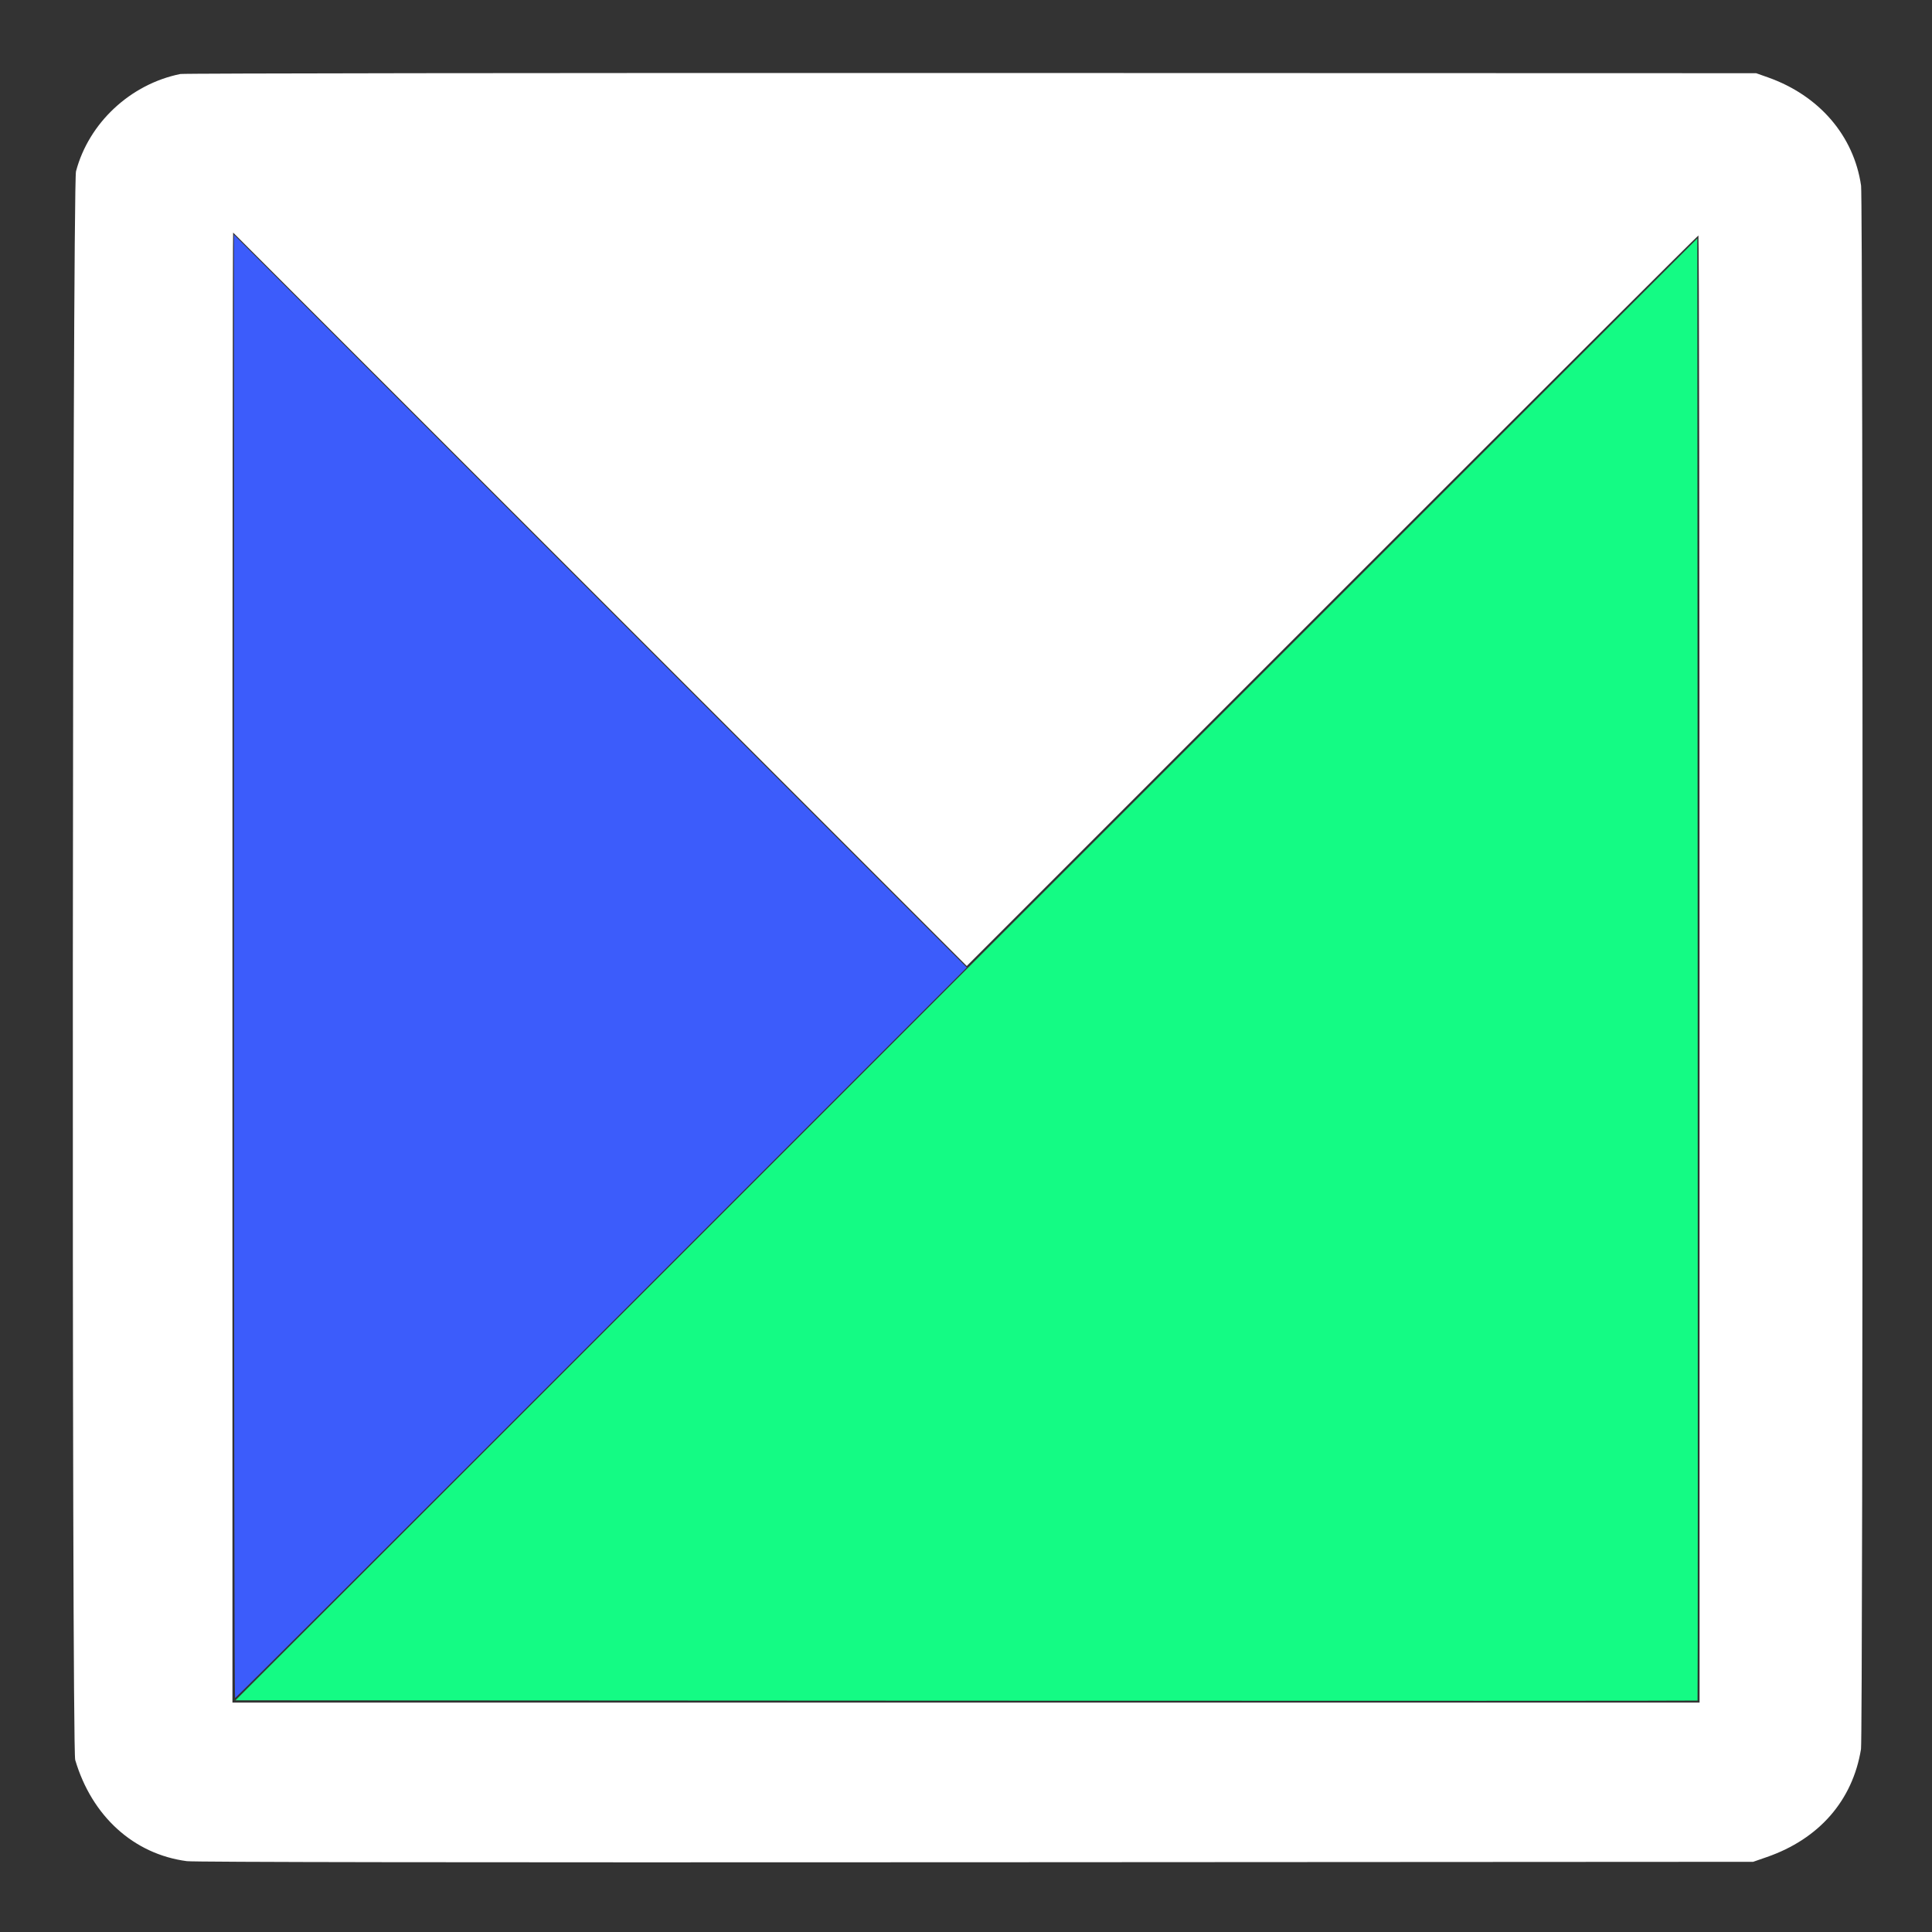<svg class="impo" version="1.1" xmlns="http://www.w3.org/2000/svg" xmlns:xlink="http://www.w3.org/1999/xlink" width="400" height="400" viewBox="0, 0, 400,400" style="width: 30px !important;height: 30px !important;margin: 3px !important;z-index: 1 !important;display: inline-block !important;opacity: 1 !important;visibility: visible !important;"><rect x="0" y="0" width="400" height="400" fill="#333333" stroke="none"/><g><path d="M200.078 200.703 L 48.749 352.031 200.051 352.110 C 283.268 352.153,351.401 352.141,351.458 352.083 C 351.516 352.026,351.528 283.893,351.485 200.677 L 351.406 49.375 200.078 200.703 " fill="#14fb84"></path><path d="M48.438 200.078 C 48.438 283.395,48.543 351.563,48.672 351.563 C 48.801 351.563,82.938 317.531,124.531 275.937 L 200.156 200.312 124.297 124.453 L 48.438 48.594 48.438 200.078 " fill="#3c5cfb"></path><path d="M37.344 15.320 C 26.998 17.414,18.392 25.439,15.736 35.469 C 14.972 38.352,14.811 361.798,15.571 364.375 C 19.010 376.023,27.691 383.893,38.689 385.333 C 40.284 385.541,95.257 385.617,202.031 385.558 L 362.969 385.469 365.807 384.484 C 376.628 380.730,383.574 372.765,385.300 362.132 C 385.724 359.520,385.740 41.346,385.317 38.438 C 383.812 28.100,376.643 19.769,366.020 16.014 L 363.594 15.156 201.094 15.111 C 111.719 15.087,38.031 15.181,37.344 15.320 M124.285 124.140 L 200.158 199.999 275.782 124.374 C 317.375 82.781,351.511 48.750,351.640 48.750 C 351.769 48.750,351.875 117.094,351.875 200.625 L 351.875 352.500 200.000 352.500 L 48.125 352.500 48.125 200.260 C 48.125 116.529,48.189 48.079,48.268 48.151 C 48.347 48.223,82.554 82.418,124.285 124.140 " fill="#fff"></path></g></svg>